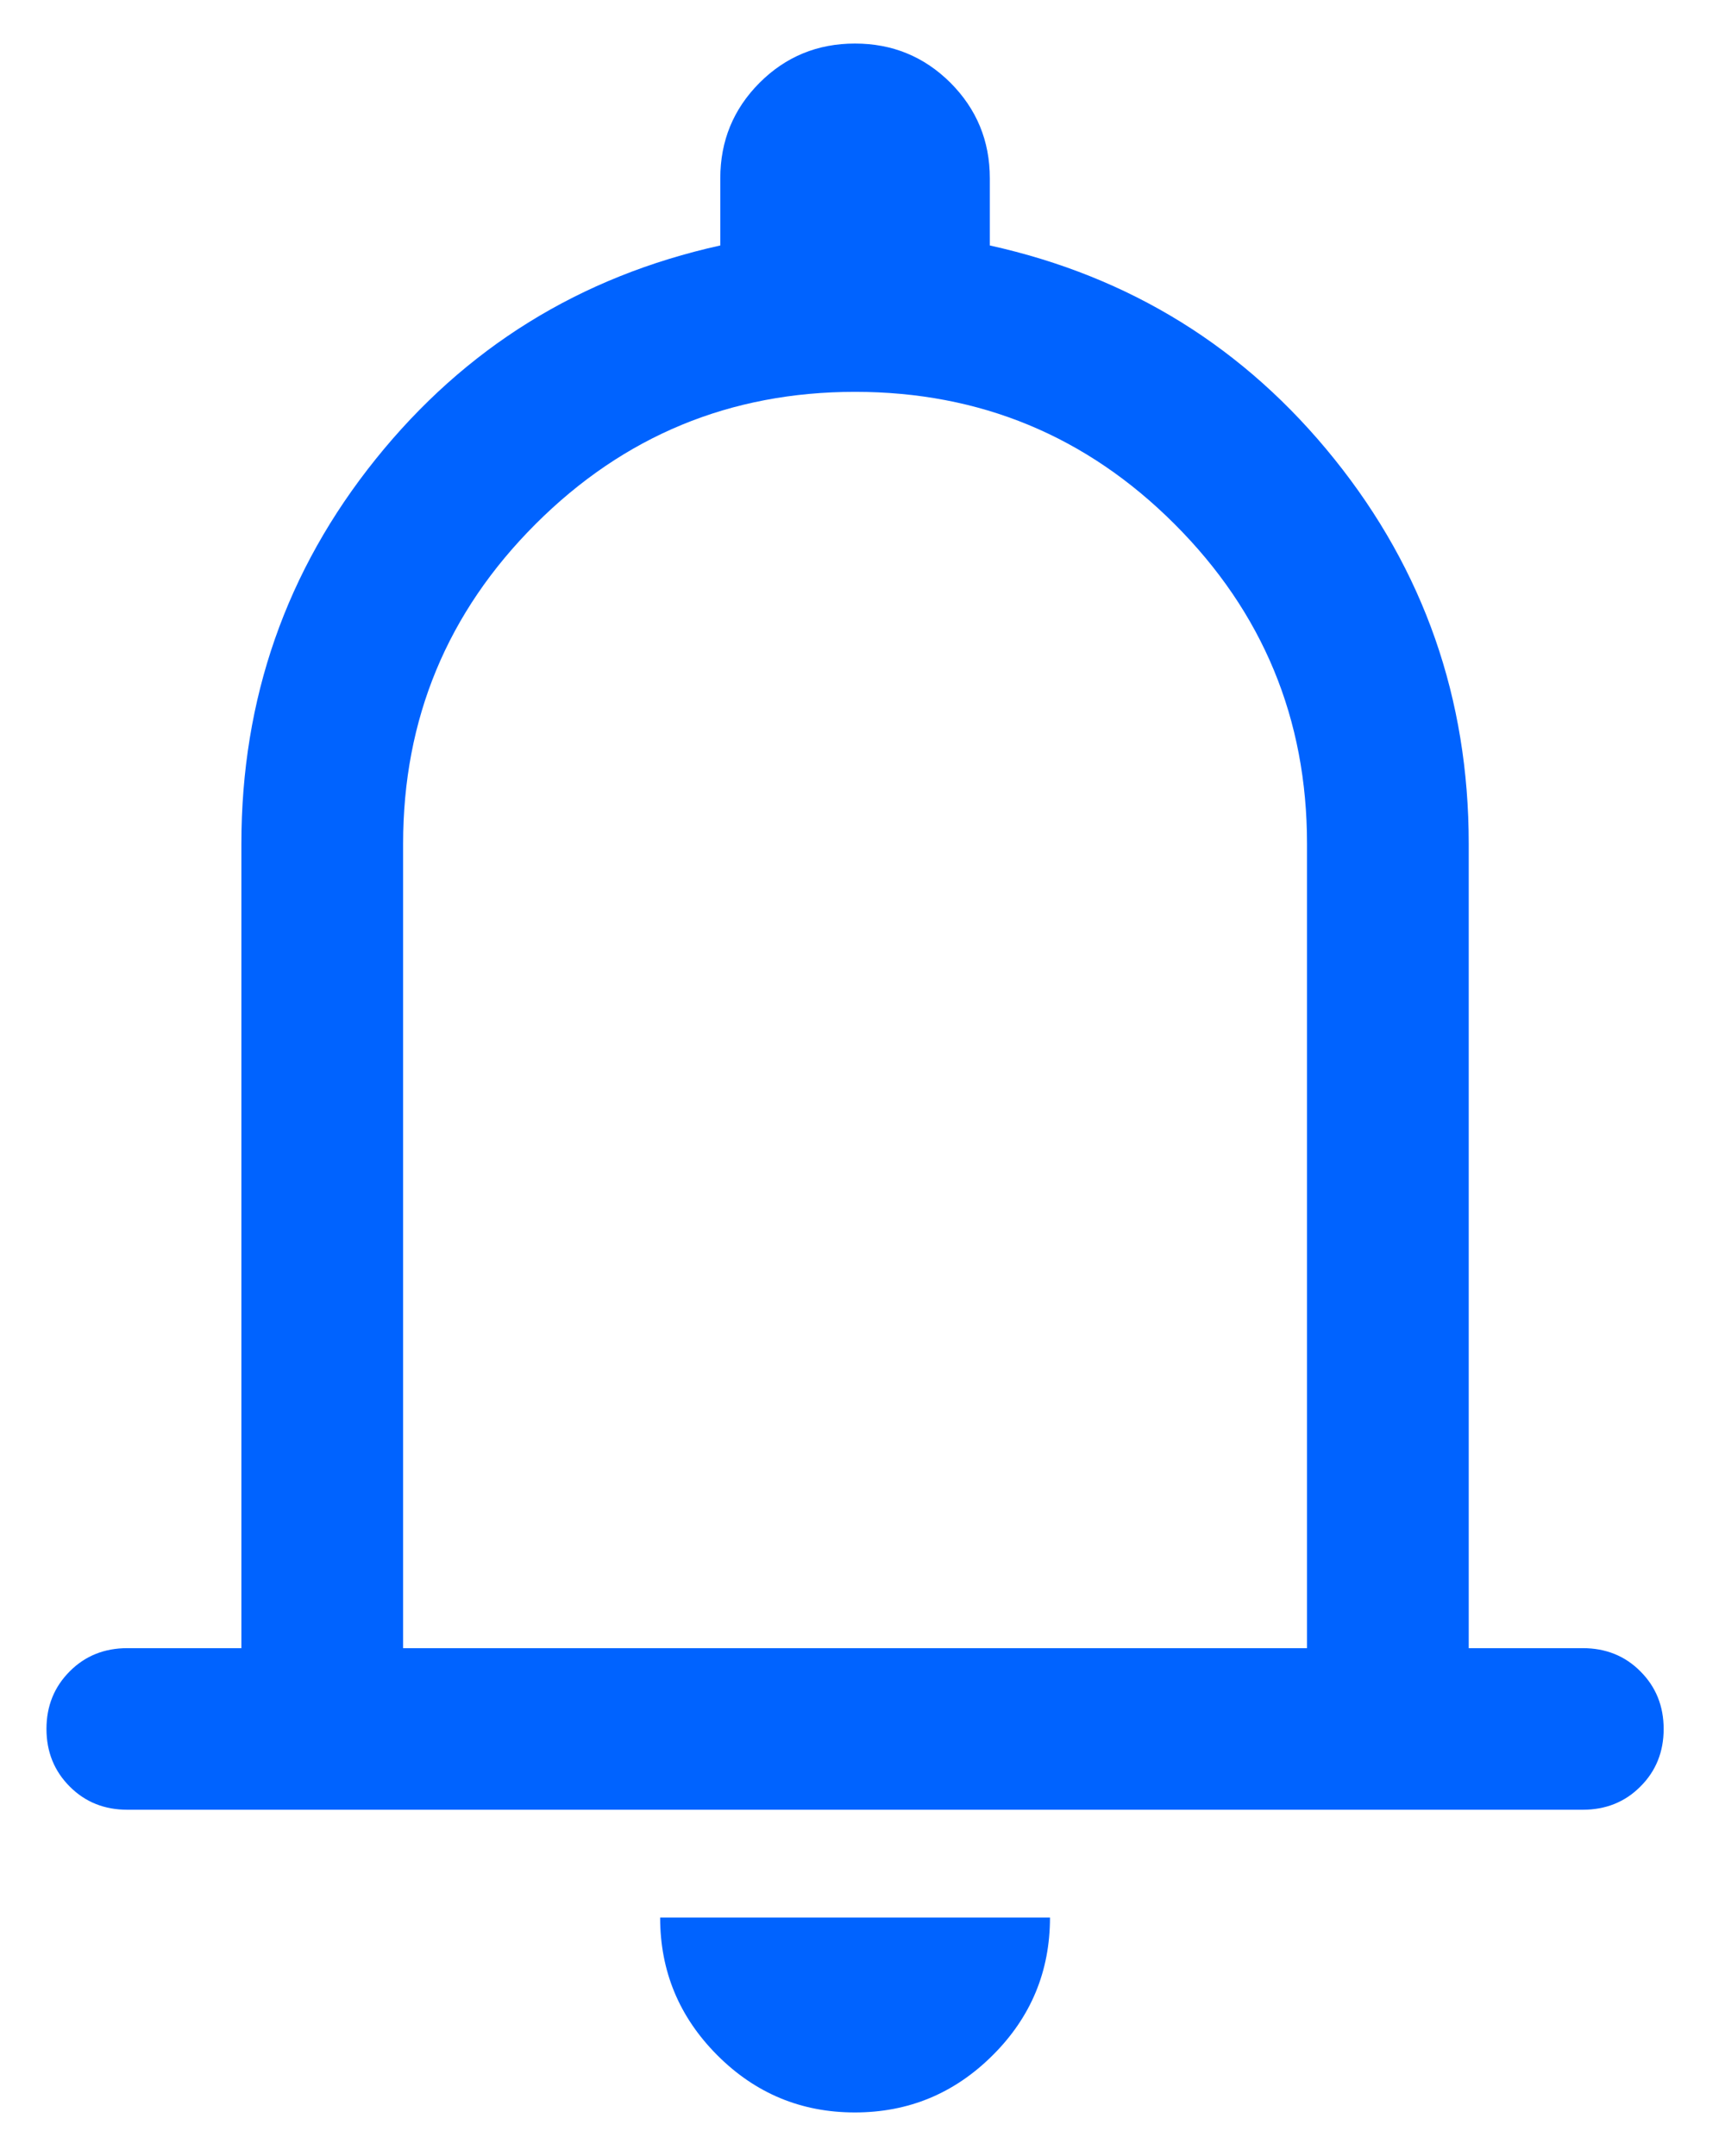 <svg width="16" height="20" viewBox="0 0 16 20" fill="none" xmlns="http://www.w3.org/2000/svg">
<path d="M1.181 16.788C0.969 16.788 0.79 16.717 0.647 16.573C0.503 16.429 0.431 16.251 0.431 16.038C0.431 15.826 0.503 15.648 0.647 15.504C0.79 15.36 0.969 15.289 1.181 15.289H2.239V7.827C2.239 6.482 2.654 5.293 3.484 4.26C4.314 3.226 5.38 2.565 6.681 2.277V1.654C6.681 1.307 6.802 1.012 7.045 0.768C7.288 0.525 7.583 0.404 7.93 0.404C8.277 0.404 8.572 0.525 8.816 0.768C9.059 1.012 9.181 1.307 9.181 1.654V2.277C10.482 2.565 11.548 3.226 12.378 4.26C13.208 5.293 13.623 6.482 13.623 7.827V15.289H14.681C14.893 15.289 15.072 15.36 15.215 15.504C15.359 15.648 15.431 15.826 15.431 16.039C15.431 16.251 15.359 16.43 15.215 16.573C15.072 16.717 14.893 16.788 14.681 16.788H1.181ZM7.929 19.596C7.432 19.596 7.006 19.419 6.653 19.065C6.3 18.711 6.123 18.286 6.123 17.788H9.739C9.739 18.287 9.562 18.713 9.207 19.066C8.853 19.419 8.427 19.596 7.929 19.596ZM3.739 15.289H12.123V7.827C12.123 6.669 11.714 5.681 10.895 4.862C10.077 4.044 9.089 3.635 7.931 3.635C6.773 3.635 5.785 4.044 4.967 4.862C4.148 5.681 3.739 6.669 3.739 7.827V15.289Z" fill="#0063FF"/>
</svg>
